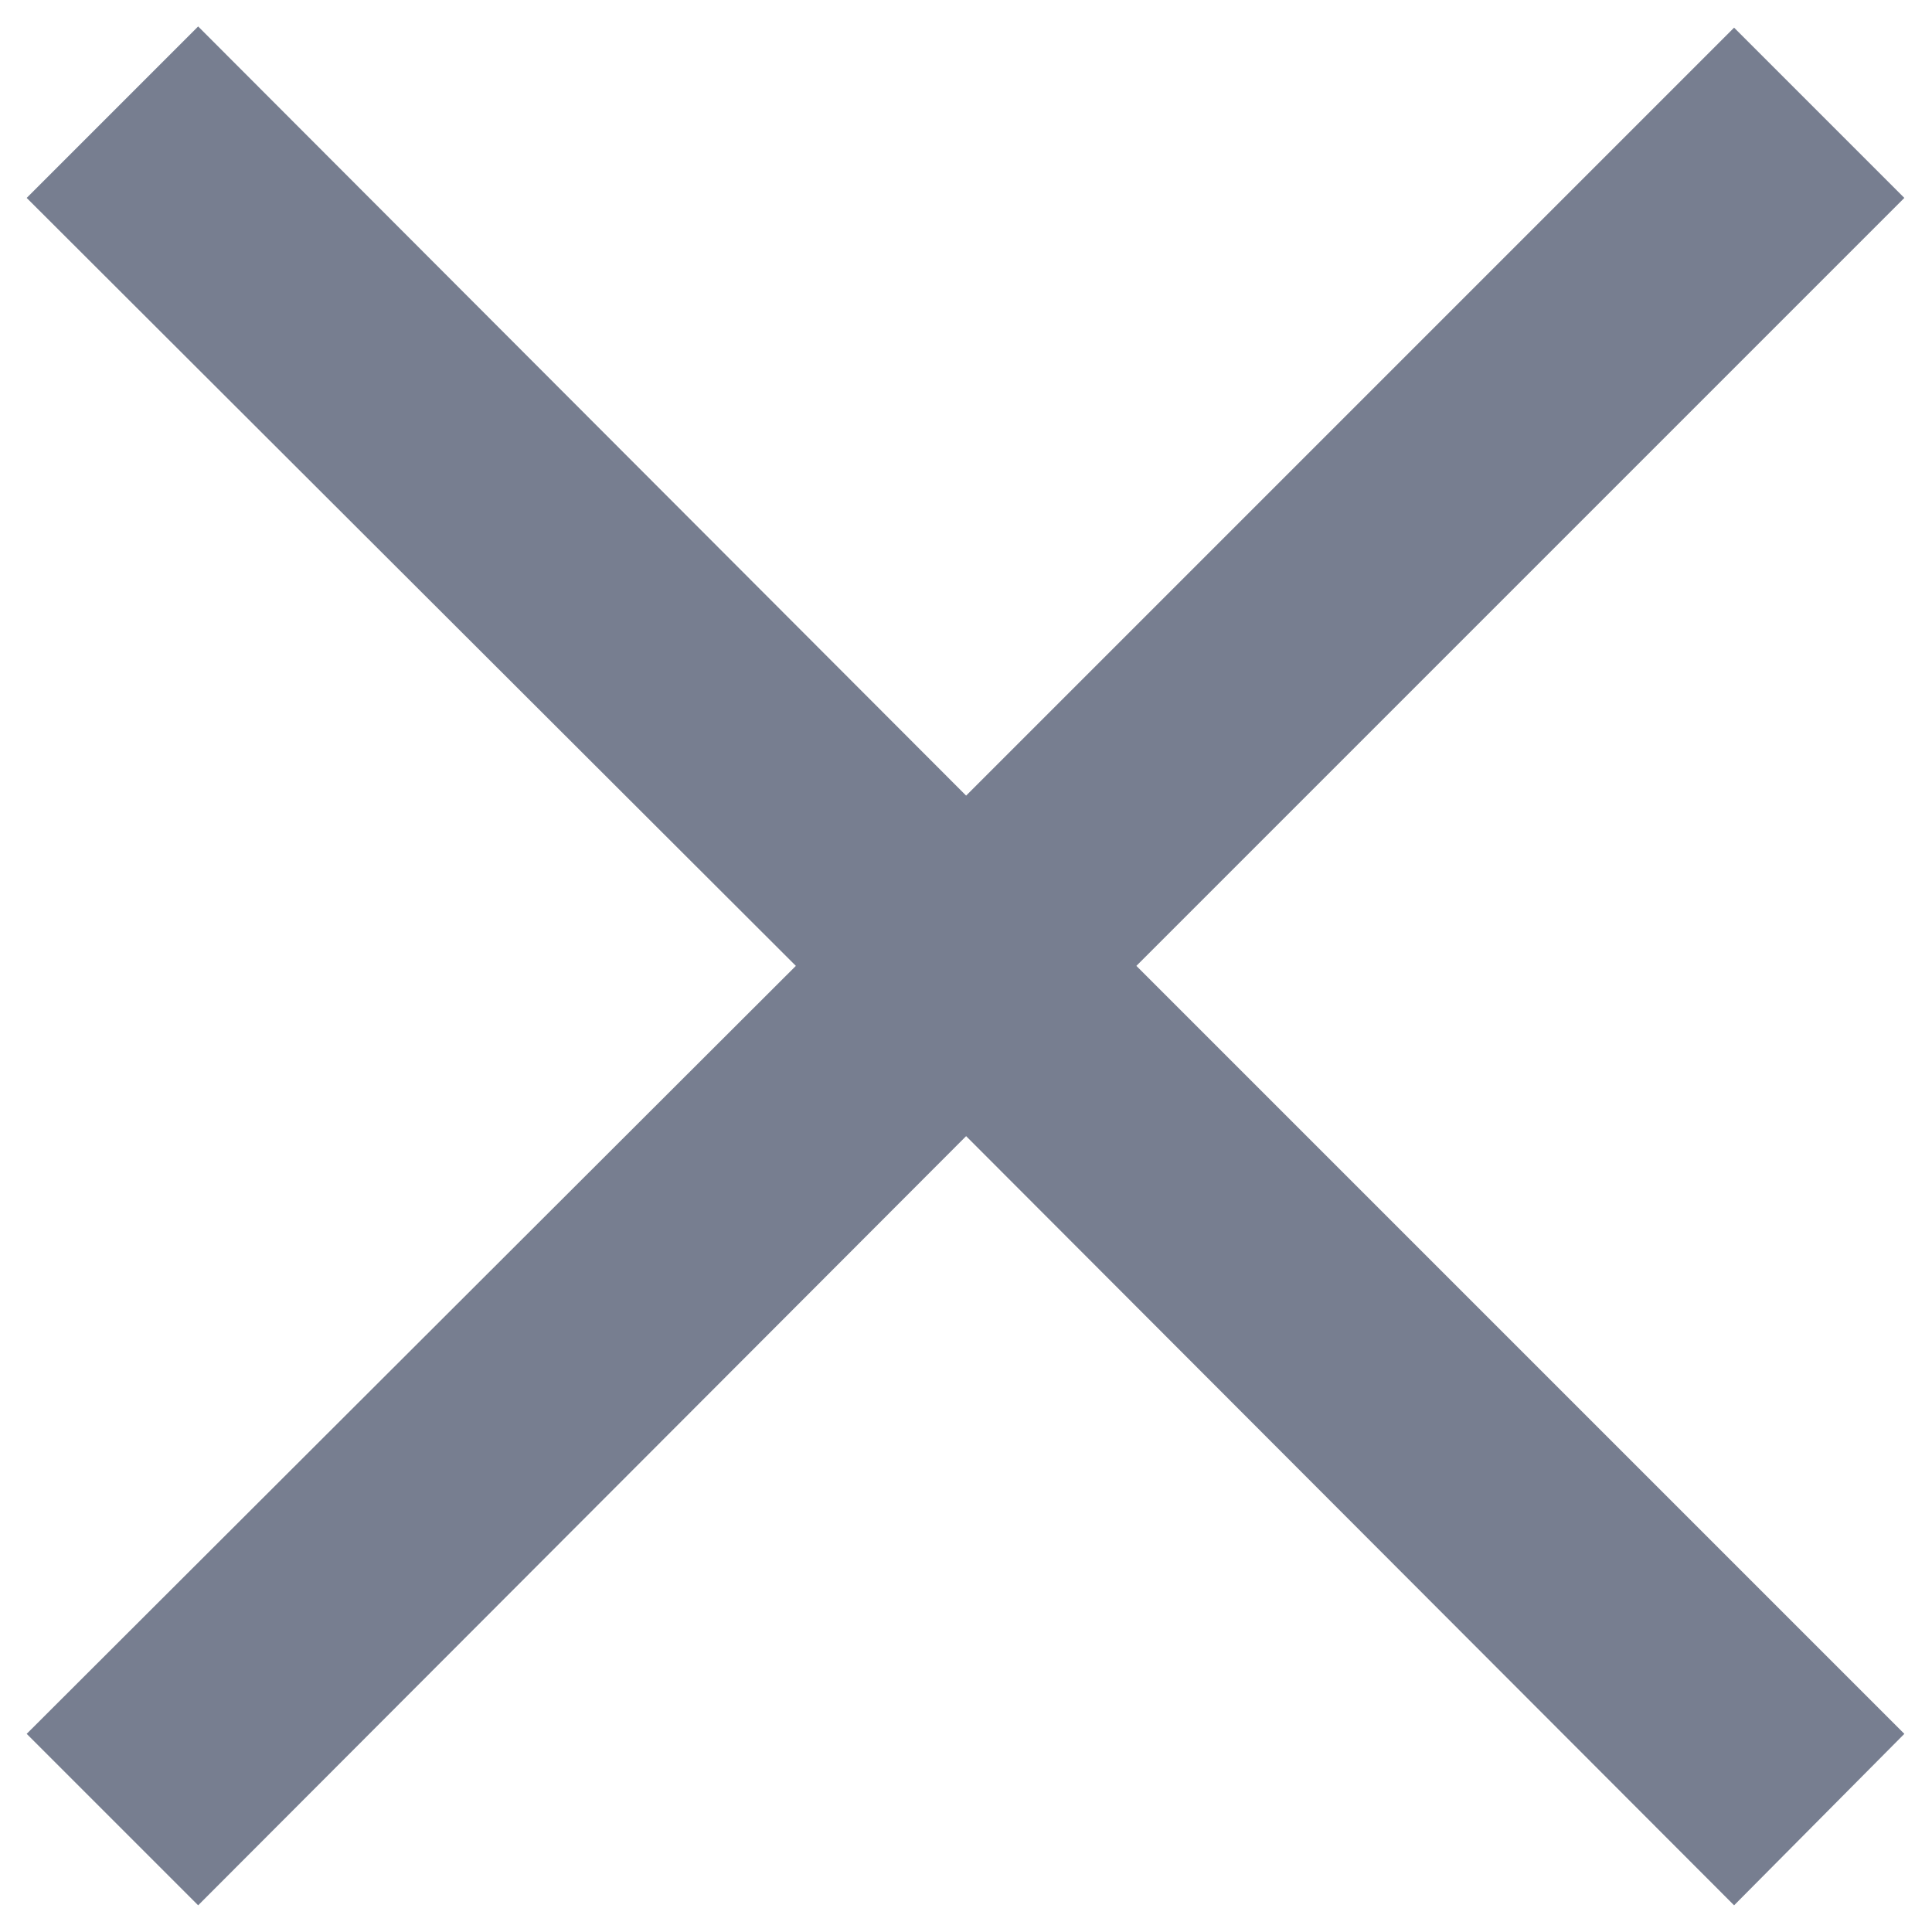 <svg width="16" height="16" viewBox="0 0 16 16" fill="none" xmlns="http://www.w3.org/2000/svg">
<path d="M14.361 15.779L8.001 9.409L1.641 15.779L0.221 14.359L6.591 7.999L0.221 1.639L1.641 0.219L8.001 6.589L14.361 0.229L15.771 1.639L9.411 7.999L15.771 14.359L14.361 15.779Z" fill="#777E90"/>
</svg>
